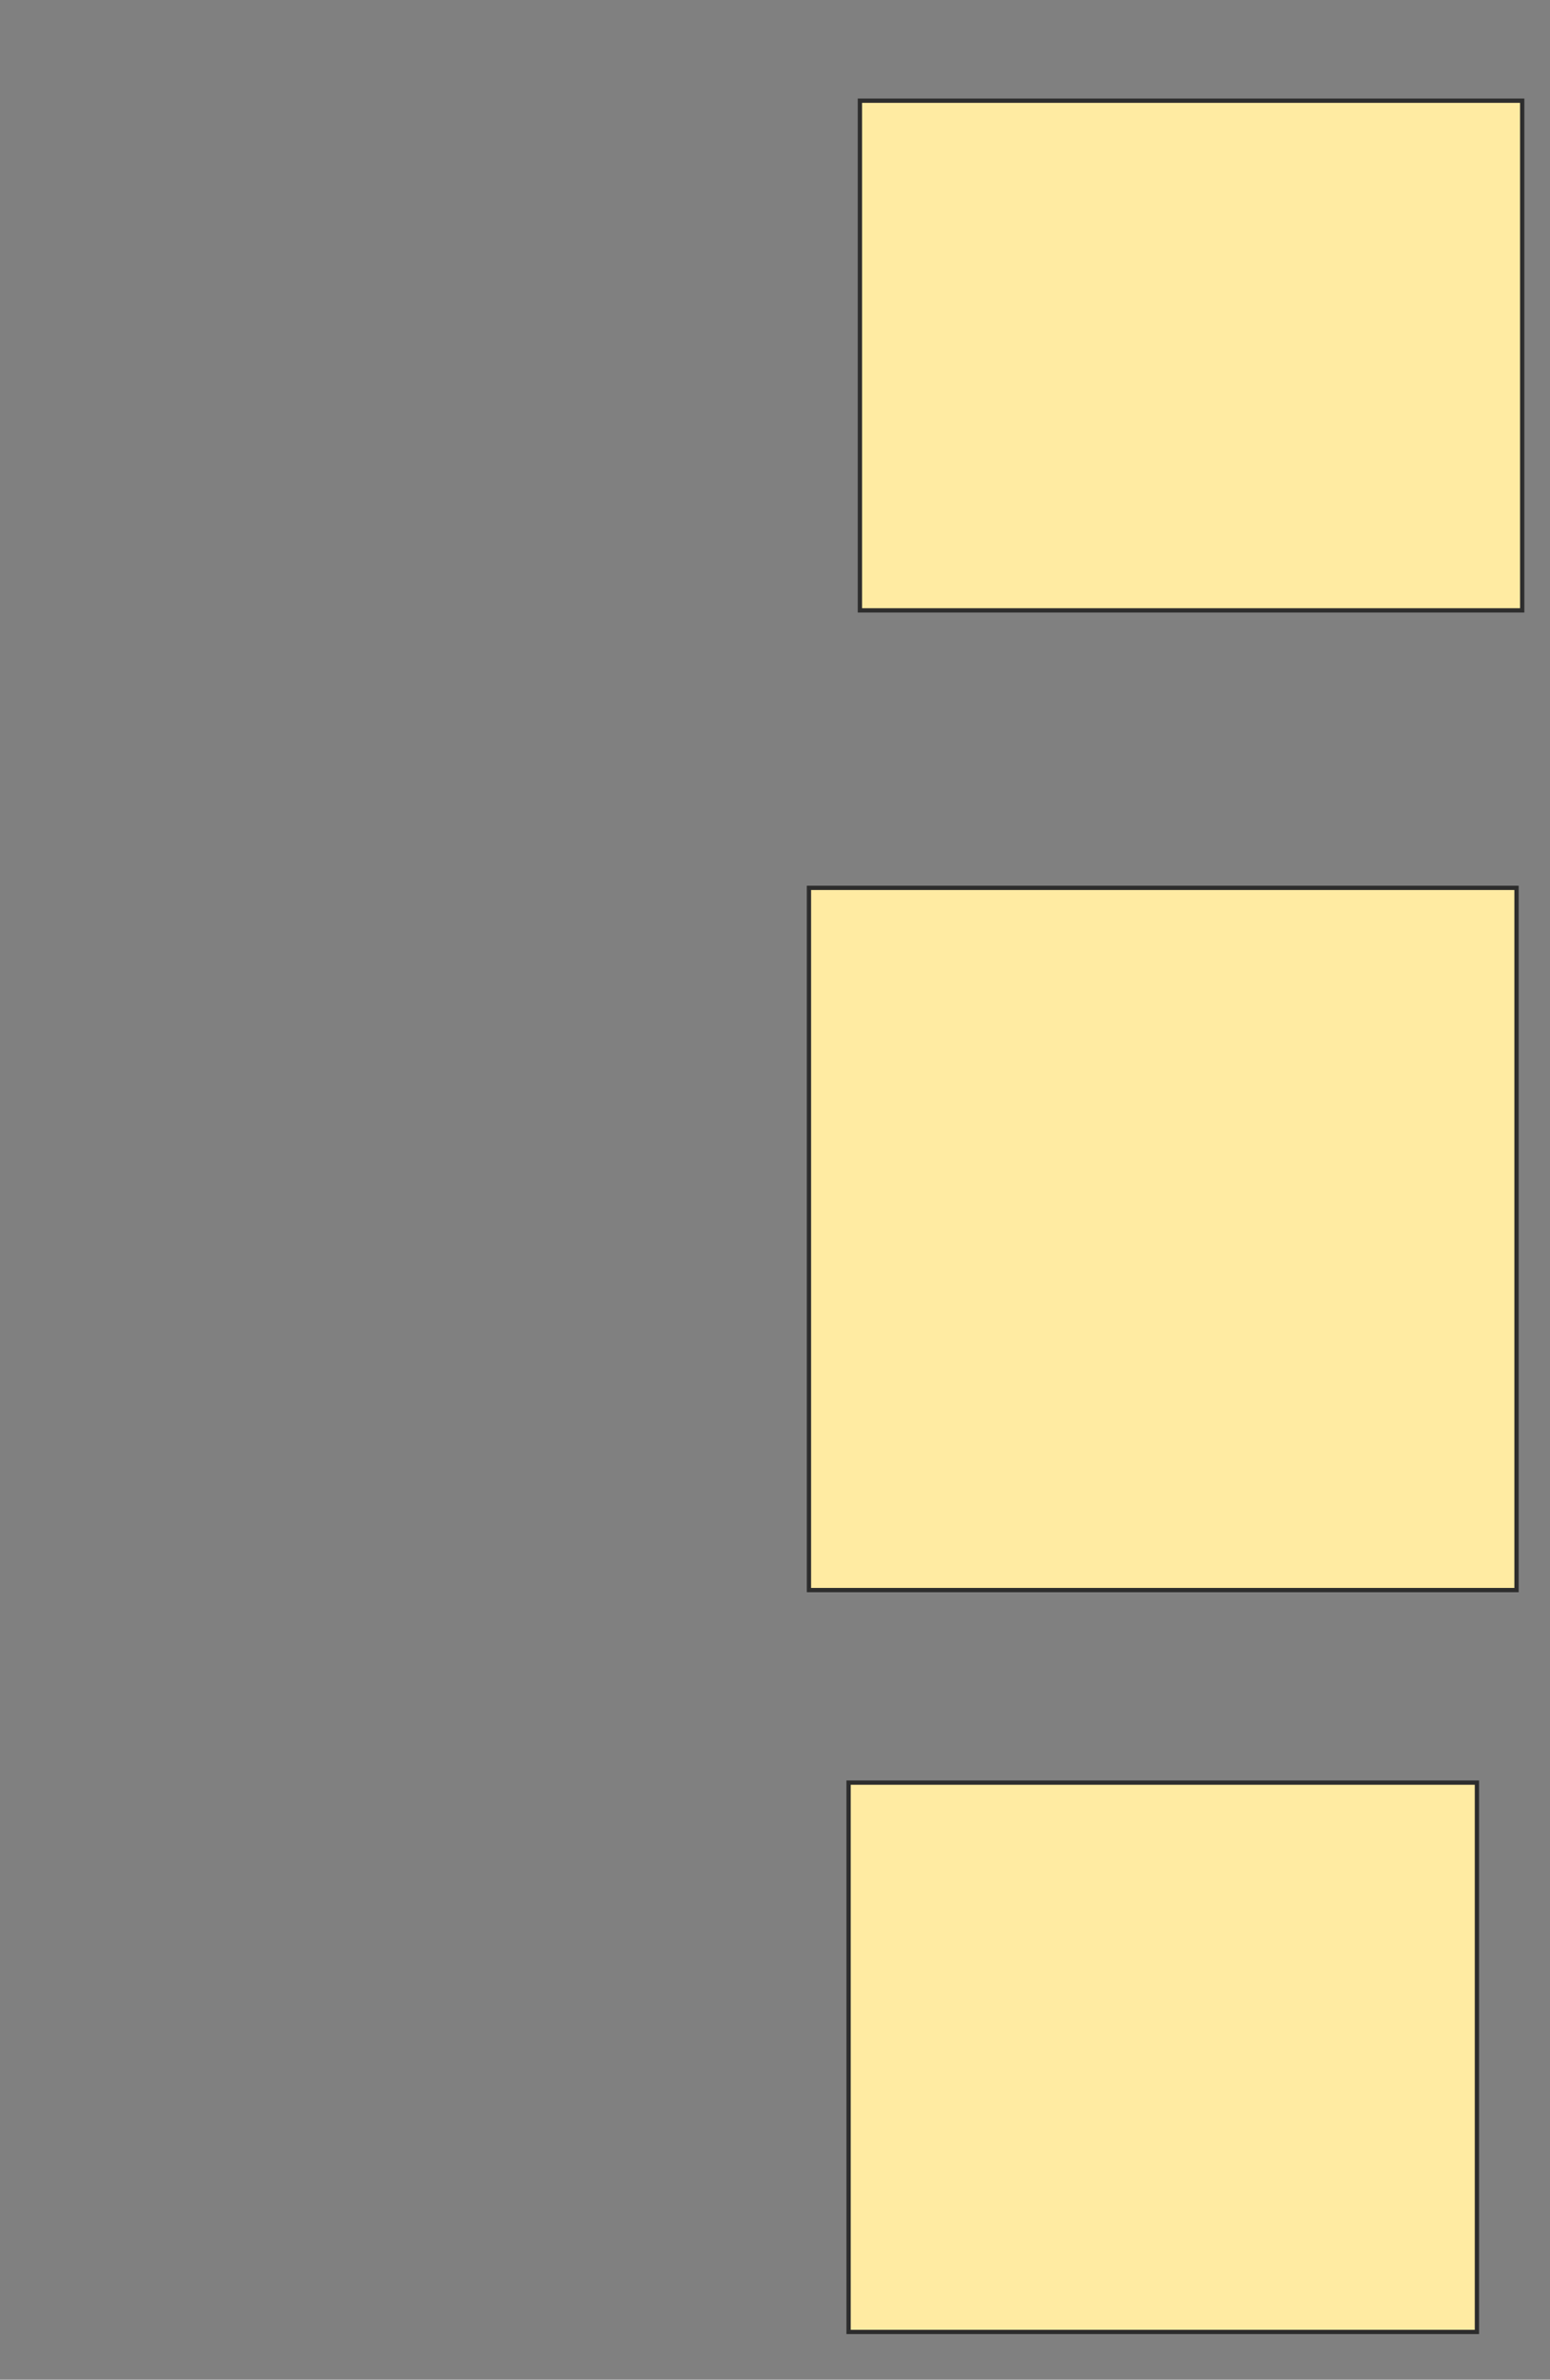 <svg height="554" width="361" xmlns="http://www.w3.org/2000/svg">
 <rect width="100%" height="100%" fill="#808080" stroke="none"/>
 <!-- Created with Image Occlusion Enhanced -->
 <g>
  <title>Labels</title>
 </g>
 <g>
  <title>Masks</title>
  <rect fill="#FFEBA2" height="118.652" id="8a37499a71274269b909a39dc82ebf78-oa-1" stroke="#2D2D2D" width="154.248" x="200.275" y="23.441"/>
  <rect fill="#FFEBA2" height="163.477" id="8a37499a71274269b909a39dc82ebf78-oa-2" stroke="#2D2D2D" width="164.795" x="188.41" y="206.693"/>
  <rect fill="#FFEBA2" height="127.881" id="8a37499a71274269b909a39dc82ebf78-oa-3" stroke="#2D2D2D" width="146.338" x="197.639" y="414.994"/>
 </g>
</svg>